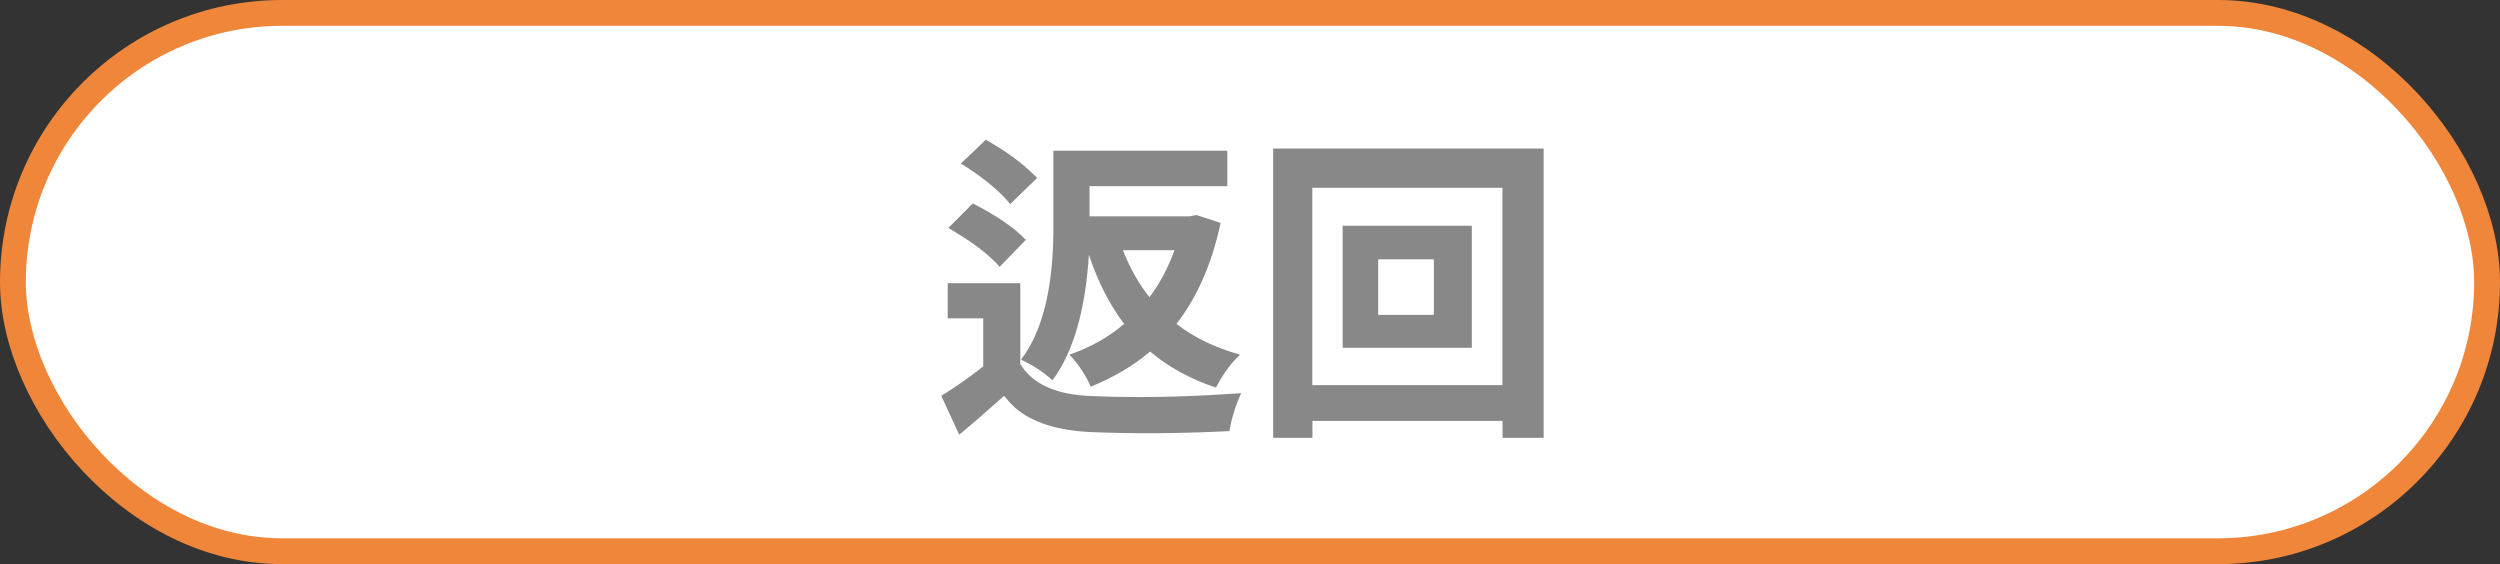 <?xml version="1.0" encoding="UTF-8"?>
<svg id="_圖層_1" data-name="圖層_1" xmlns="http://www.w3.org/2000/svg" version="1.1" viewBox="0 0 193.57 43.68">
  <rect x="0" y="0" width="193.57" height="43.68" fill="#333333" stroke="none"/>
  <!-- Generator: Adobe Illustrator 29.7.1, SVG Export Plug-In . SVG Version: 2.1.1 Build 8)  -->
  <defs>
    <style>
      .st0 {
        fill: #fff;
        stroke: #ef8639;
        stroke-miterlimit: 10;
        stroke-width: 2px;
      }

      .st1 {
        fill: #888;
      }
    </style>
  </defs>
  <rect class="st0" x="1" y="1" width="191.57" height="41.68" rx="20.84" ry="20.84"/>
  <g>
    <path class="st1" d="M79,21.95v6.24c.89,1.46,2.57,2.28,5.02,2.45.14.02.27.02.38.02,3.3.15,6.85.1,10.65-.15.38-.02.73-.04,1.05-.07-.45,1-.75,1.98-.91,2.94-3.83.19-7.43.22-10.82.07-2.54-.13-4.45-.75-5.74-1.85-.32-.29-.61-.61-.89-.95-1.28,1.15-2.43,2.15-3.47,3.01l-1.39-3.01c1.2-.74,2.28-1.51,3.25-2.28v-3.72h-2.75v-2.72h5.6ZM79.43,18.57l-2.03,2.09c-.75-.87-1.95-1.81-3.61-2.79-.13-.08-.25-.15-.36-.22l1.89-1.9c1.8.92,3.15,1.84,4.04,2.75.03.03.06.06.07.07ZM80.3,13.78l-2.08,2.02c-.73-.91-1.87-1.87-3.42-2.89-.14-.08-.28-.16-.41-.24l1.94-1.85c1.56.88,2.82,1.8,3.78,2.77.08.06.14.13.19.19ZM92.64,16.65l1.87.61c-.67,3.14-1.81,5.75-3.42,7.82,1.36,1.05,3,1.85,4.93,2.38-.65.6-1.24,1.38-1.75,2.33-.05.08-.09.15-.12.22-1.99-.66-3.69-1.6-5.1-2.79-1.28,1.09-2.81,1.99-4.59,2.72-.4-.89-.92-1.68-1.56-2.38-.05-.05-.08-.08-.1-.1,1.61-.55,3.02-1.34,4.24-2.38-1.1-1.44-2.01-3.22-2.73-5.35-.27,4.31-1.21,7.55-2.82,9.72-.65-.6-1.38-1.09-2.18-1.48-.1-.05-.18-.09-.26-.12,1.61-2.09,2.45-5.33,2.51-9.72v-6.46h13.47v2.75h-10.67v2.33h7.73l.55-.1ZM90.94,19.37h-4c.57,1.43,1.26,2.64,2.06,3.64.8-1.05,1.44-2.27,1.94-3.64Z"/>
    <path class="st1" d="M98.58,11.5h20.94v22.4h-3.18v-1.31h-14.72v1.31h-3.04V11.5ZM101.61,29.82h14.72v-15.28h-14.72v15.28ZM103.96,17.48h10v9.45h-10v-9.45ZM111.02,24.38v-4.3h-4.31v4.3h4.31Z"/>
  </g>
</svg>